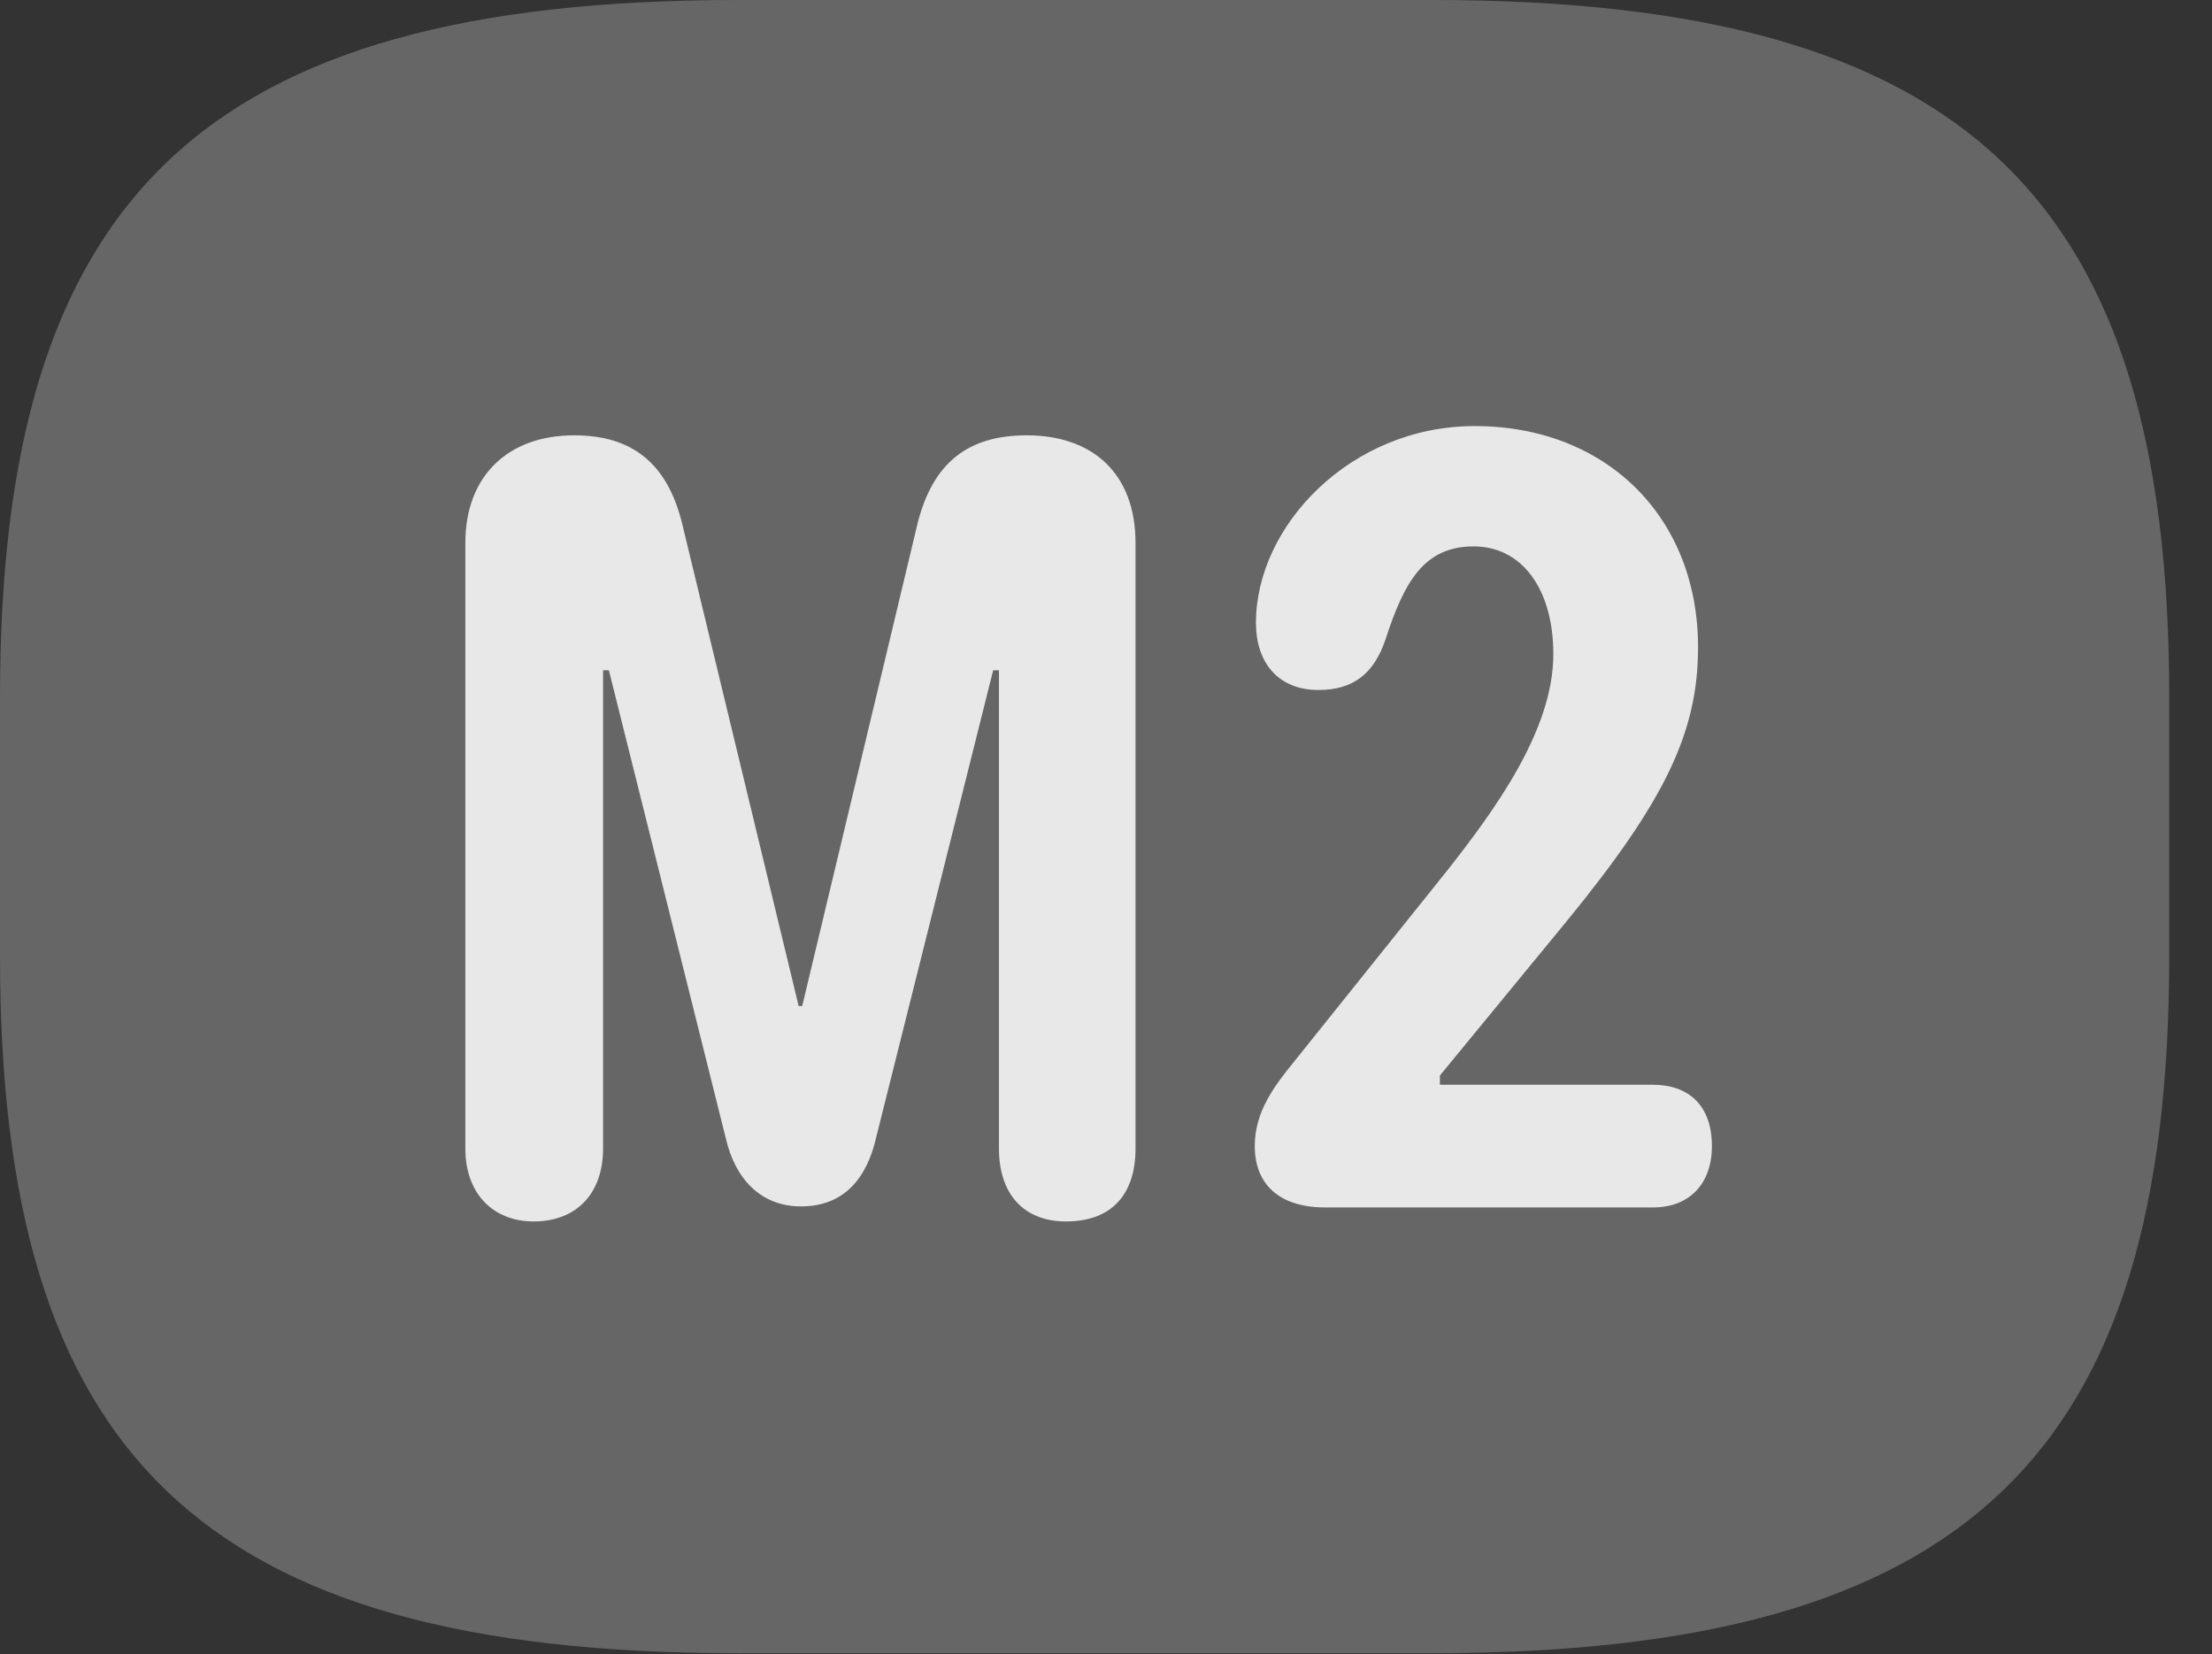 <?xml version="1.0" encoding="UTF-8"?>
<!--Generator: Apple Native CoreSVG 232.5-->
<!DOCTYPE svg
PUBLIC "-//W3C//DTD SVG 1.1//EN"
       "http://www.w3.org/Graphics/SVG/1.1/DTD/svg11.dtd">
<svg version="1.1" xmlns="http://www.w3.org/2000/svg" xmlns:xlink="http://www.w3.org/1999/xlink" width="18.662" height="13.955">
 <rect width="100%" height="100%" fill="#333333" stroke="none"/>
 <g>
  <rect height="13.955" opacity="0" width="18.662" x="0" y="0"/>
  <path d="M6.221 13.945L12.08 13.945C16.611 13.945 18.301 12.266 18.301 8.066L18.301 5.879C18.301 1.68 16.611 0 12.08 0L6.221 0C1.689 0 0 1.68 0 5.879L0 8.066C0 12.266 1.689 13.945 6.221 13.945Z" fill="#ffffff" fill-opacity="0.25"/>
  <path d="M4.502 10.303C4.16 10.303 3.926 10.068 3.926 9.688L3.926 4.58C3.926 4.014 4.287 3.672 4.844 3.672C5.332 3.672 5.625 3.906 5.752 4.404L6.738 8.486L6.768 8.486L7.744 4.404C7.871 3.916 8.154 3.672 8.662 3.672C9.219 3.672 9.58 3.994 9.58 4.58L9.58 9.688C9.58 10.068 9.385 10.303 8.994 10.303C8.633 10.303 8.428 10.068 8.428 9.688L8.428 5.654L8.379 5.654L7.393 9.59C7.314 9.941 7.119 10.176 6.758 10.176C6.416 10.176 6.201 9.941 6.123 9.6L5.137 5.654L5.088 5.654L5.088 9.688C5.088 10.068 4.863 10.303 4.502 10.303ZM11.182 10.185C10.762 10.185 10.586 9.961 10.586 9.668C10.586 9.375 10.752 9.16 10.918 8.955L12.217 7.334C12.607 6.836 13.105 6.162 13.105 5.518C13.105 4.971 12.842 4.609 12.432 4.609C12.012 4.609 11.846 4.912 11.69 5.391C11.592 5.684 11.416 5.82 11.123 5.82C10.781 5.82 10.596 5.586 10.596 5.254C10.596 4.434 11.396 3.594 12.441 3.594C13.555 3.594 14.326 4.365 14.326 5.459C14.326 6.172 14.053 6.748 13.223 7.764L12.148 9.072L12.148 9.15L13.945 9.15C14.248 9.15 14.443 9.326 14.443 9.668C14.443 9.98 14.258 10.185 13.945 10.185Z" fill="#ffffff" fill-opacity="0.85"/>
 </g>
</svg>
